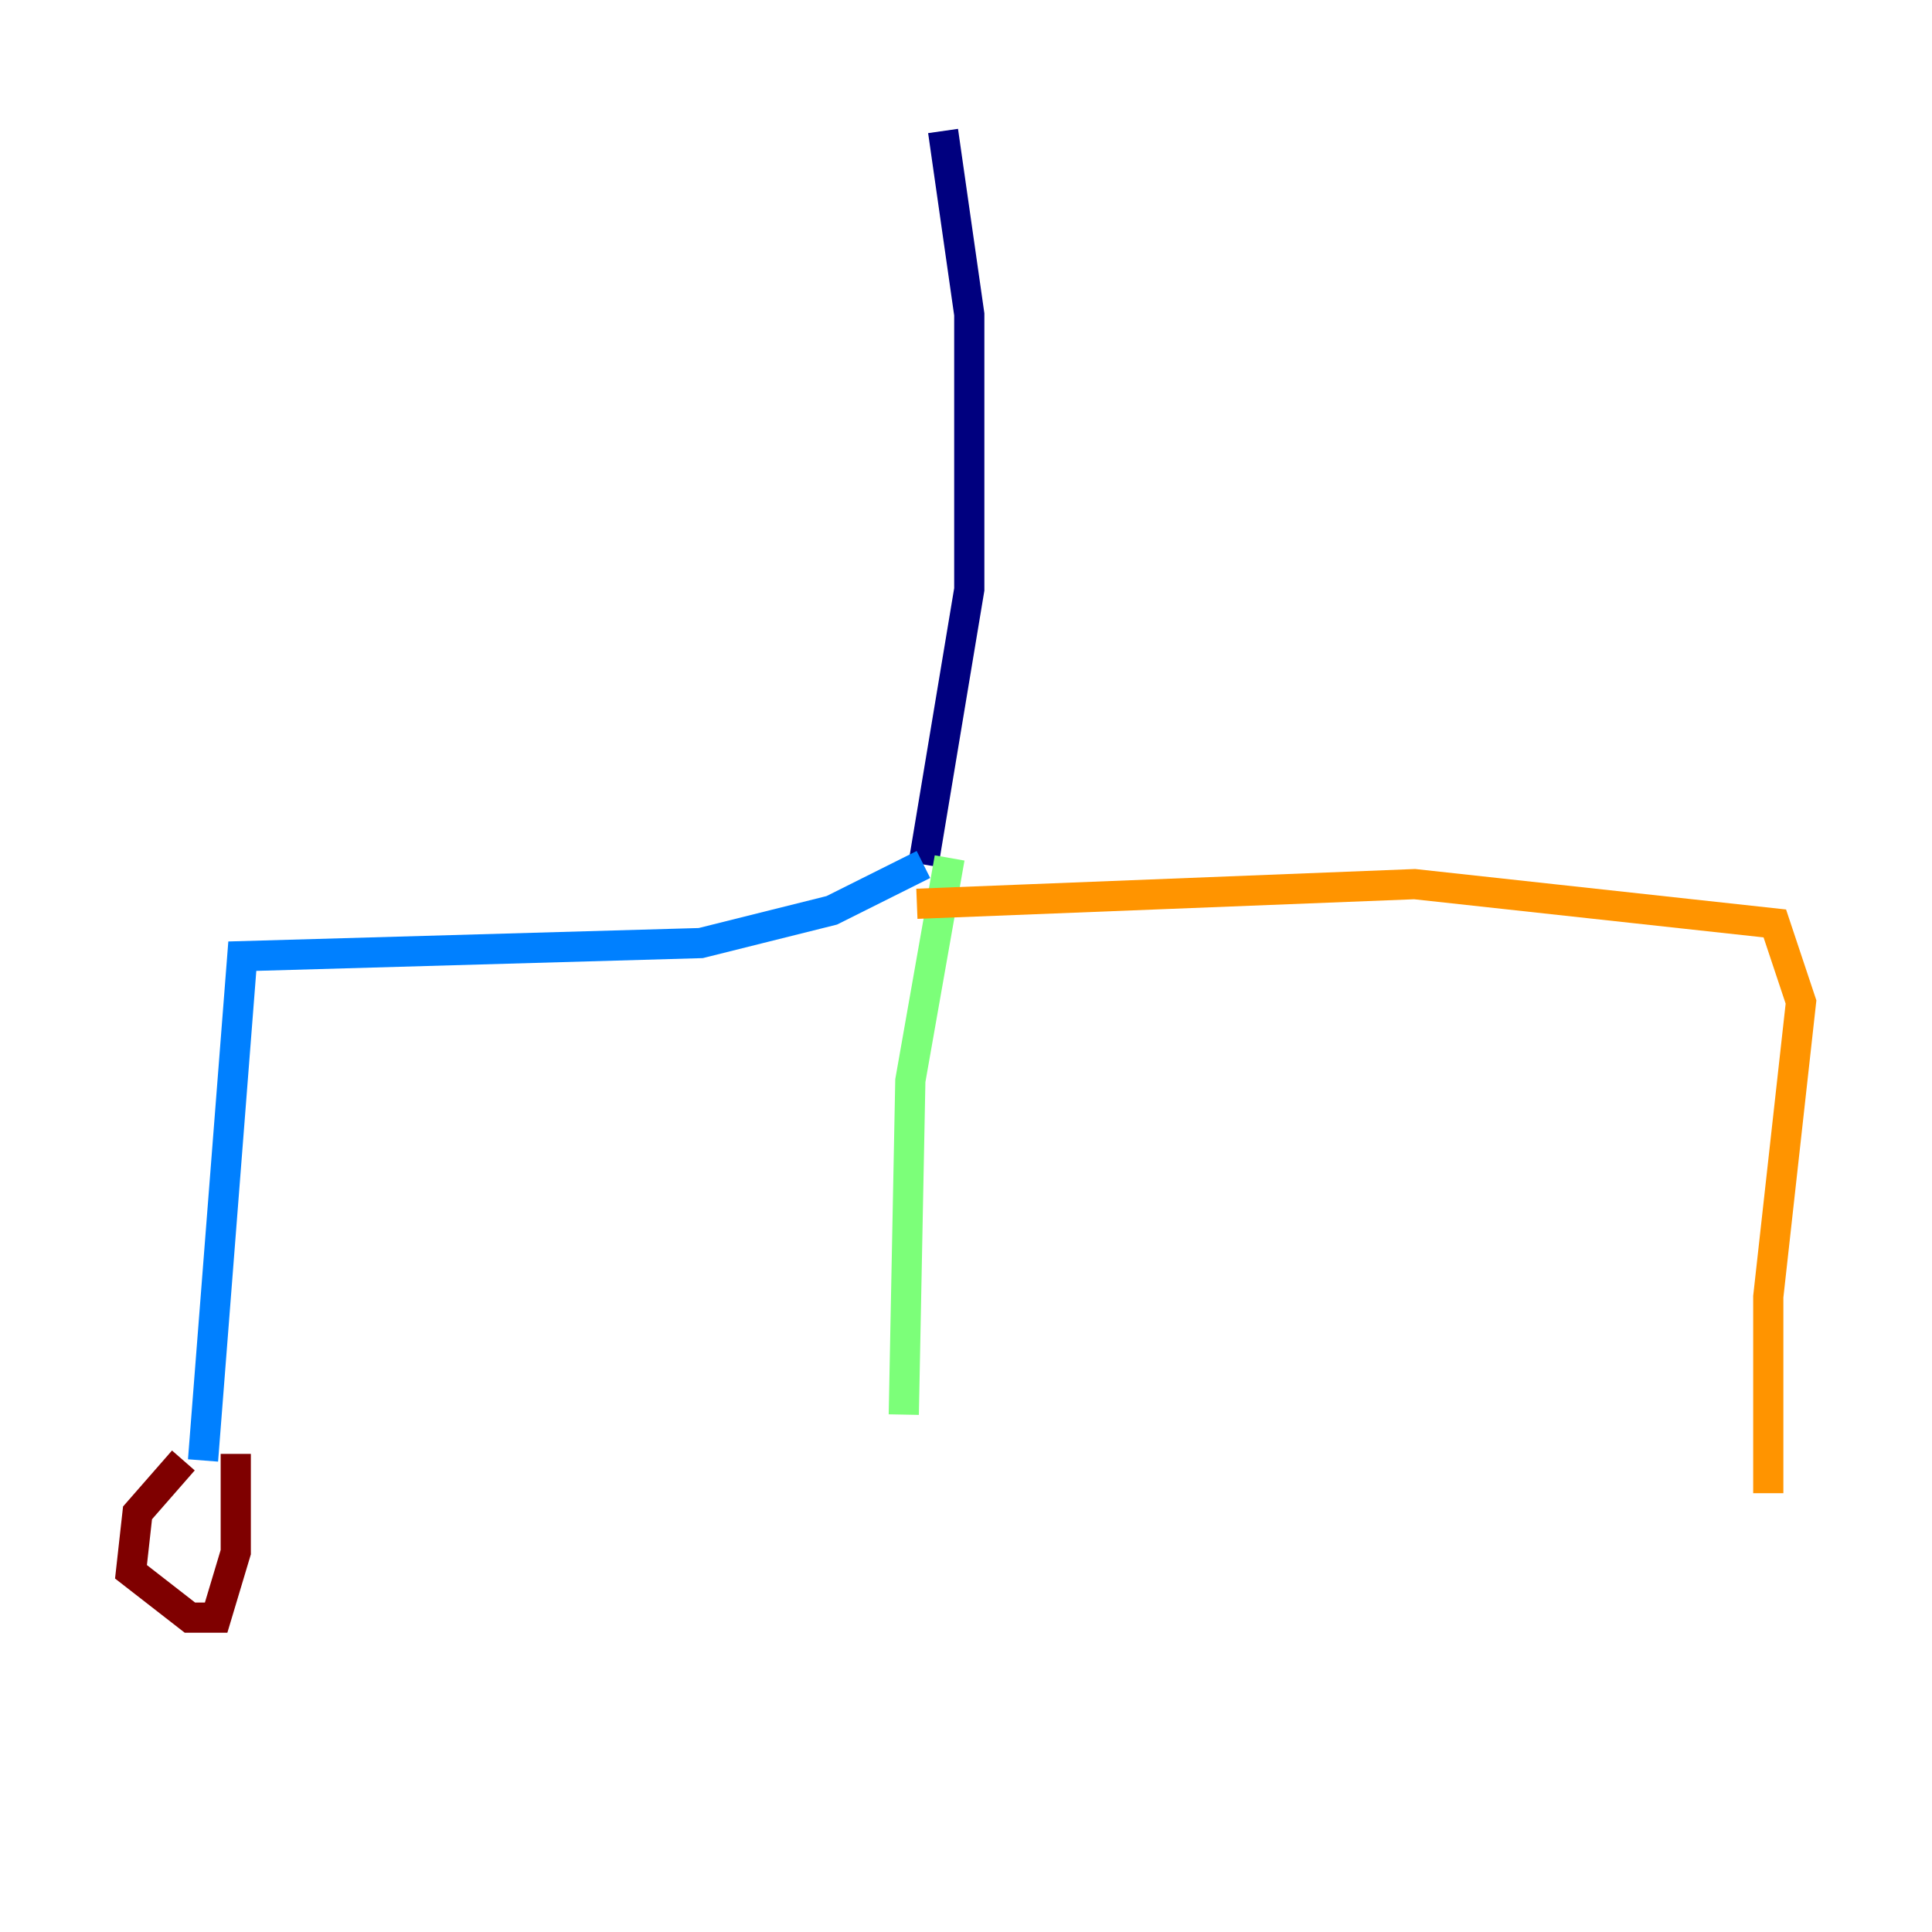<?xml version="1.0" encoding="utf-8" ?>
<svg baseProfile="tiny" height="128" version="1.2" viewBox="0,0,128,128" width="128" xmlns="http://www.w3.org/2000/svg" xmlns:ev="http://www.w3.org/2001/xml-events" xmlns:xlink="http://www.w3.org/1999/xlink"><defs /><polyline fill="none" points="62.481,8.678 64.217,20.827 64.217,39.051 61.18,57.275" stroke="#00007f" stroke-width="2" /><polyline fill="none" points="61.18,57.275 55.105,60.312 46.427,62.481 16.054,63.349 13.451,96.759" stroke="#0080ff" stroke-width="2" /><polyline fill="none" points="62.915,56.841 60.312,71.593 59.878,93.722" stroke="#7cff79" stroke-width="2" /><polyline fill="none" points="60.746,59.878 93.722,58.576 117.586,61.18 119.322,66.386 117.153,85.912 117.153,98.929" stroke="#ff9400" stroke-width="2" /><polyline fill="none" points="12.149,96.759 9.112,100.231 8.678,104.136 12.583,107.173 14.319,107.173 15.62,102.834 15.62,96.325" stroke="#7f0000" stroke-width="2" /></svg>